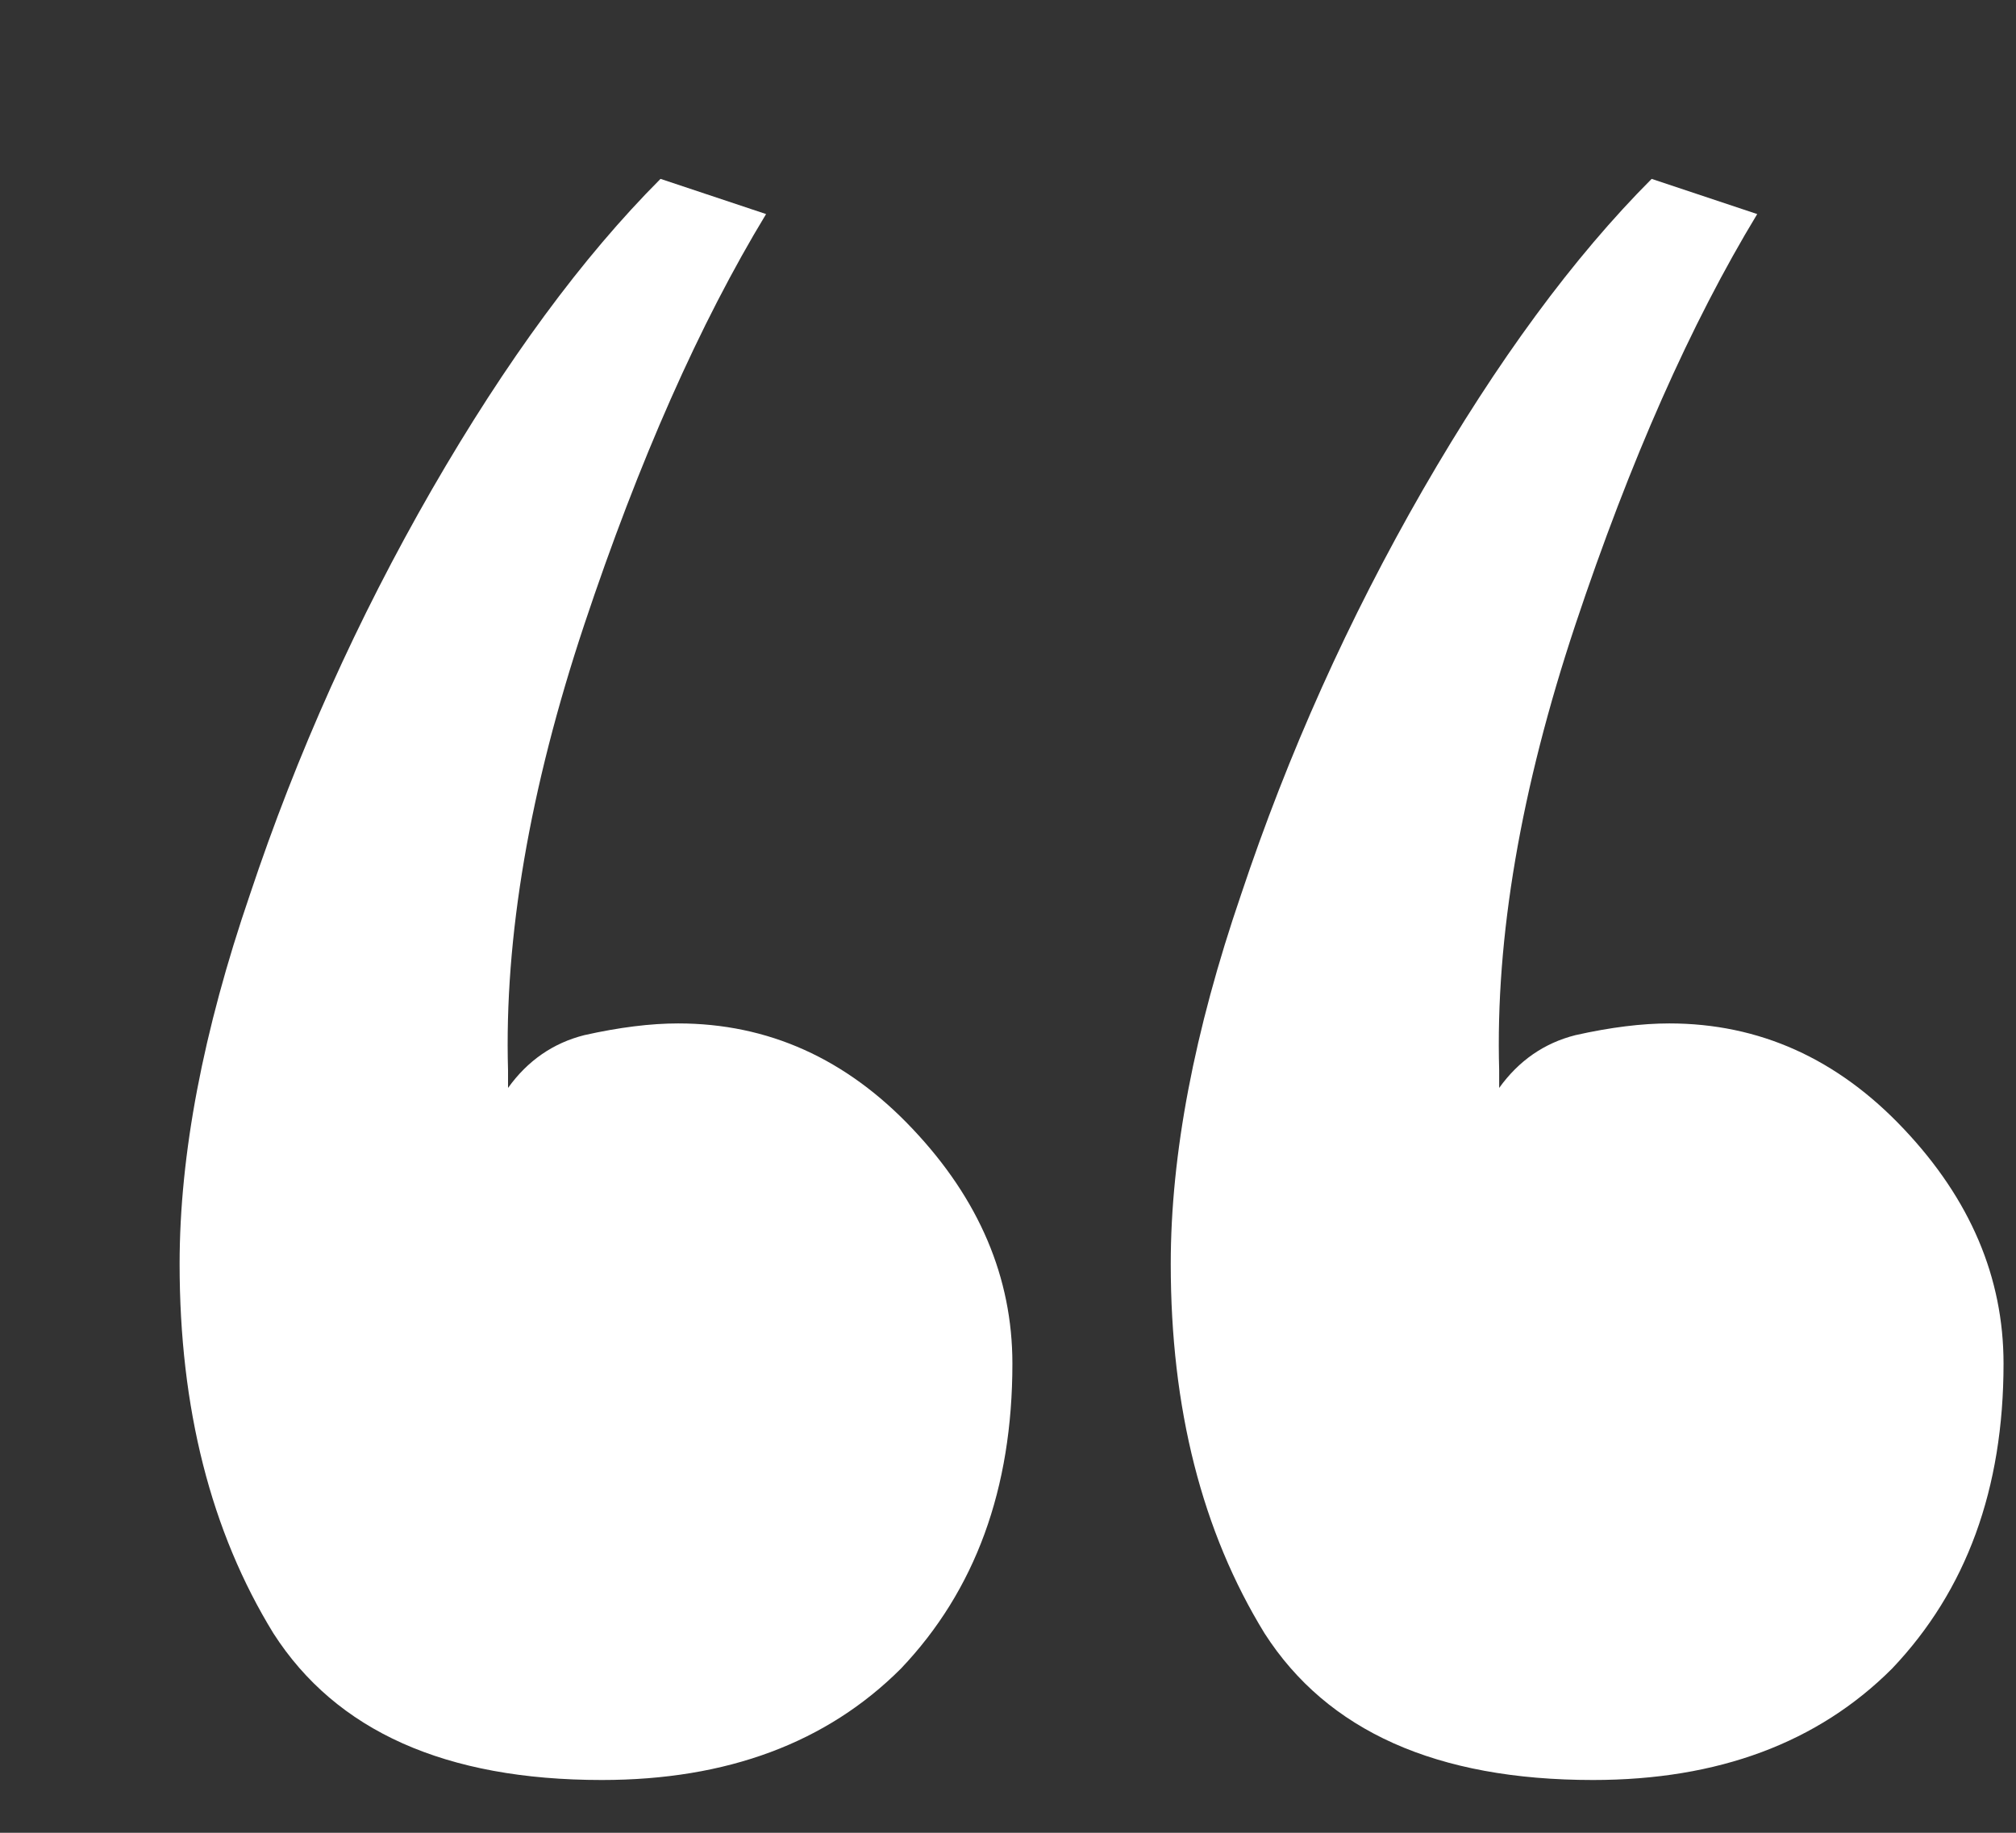 <svg width="11" height="10" viewBox="0 0 11 10" fill="none" xmlns="http://www.w3.org/2000/svg">
<rect x="0" y="0" width="11" height="10" fill="#333333" stroke="none"/>
<path d="M5.524 7.44C5.524 8.123 5.322 8.677 4.916 9.104C4.511 9.509 3.967 9.712 3.284 9.712C2.431 9.712 1.834 9.445 1.492 8.912C1.151 8.357 0.98 7.685 0.98 6.896C0.98 6.299 1.108 5.627 1.364 4.88C1.62 4.112 1.951 3.376 2.356 2.672C2.762 1.968 3.178 1.403 3.604 0.976L4.18 1.168C3.818 1.765 3.487 2.512 3.188 3.408C2.89 4.304 2.751 5.115 2.772 5.84V5.936C2.879 5.787 3.018 5.691 3.188 5.648C3.38 5.605 3.551 5.584 3.7 5.584C4.191 5.584 4.618 5.776 4.98 6.16C5.343 6.544 5.524 6.971 5.524 7.44ZM10.932 7.44C10.932 8.123 10.73 8.677 10.324 9.104C9.919 9.509 9.375 9.712 8.692 9.712C7.839 9.712 7.242 9.445 6.9 8.912C6.559 8.357 6.388 7.685 6.388 6.896C6.388 6.299 6.516 5.627 6.772 4.88C7.028 4.112 7.359 3.376 7.764 2.672C8.17 1.968 8.586 1.403 9.012 0.976L9.588 1.168C9.226 1.765 8.895 2.512 8.596 3.408C8.298 4.304 8.159 5.115 8.18 5.84V5.936C8.287 5.787 8.426 5.691 8.596 5.648C8.788 5.605 8.959 5.584 9.108 5.584C9.599 5.584 10.026 5.776 10.388 6.16C10.751 6.544 10.932 6.971 10.932 7.44Z" fill="white"/>
</svg>
